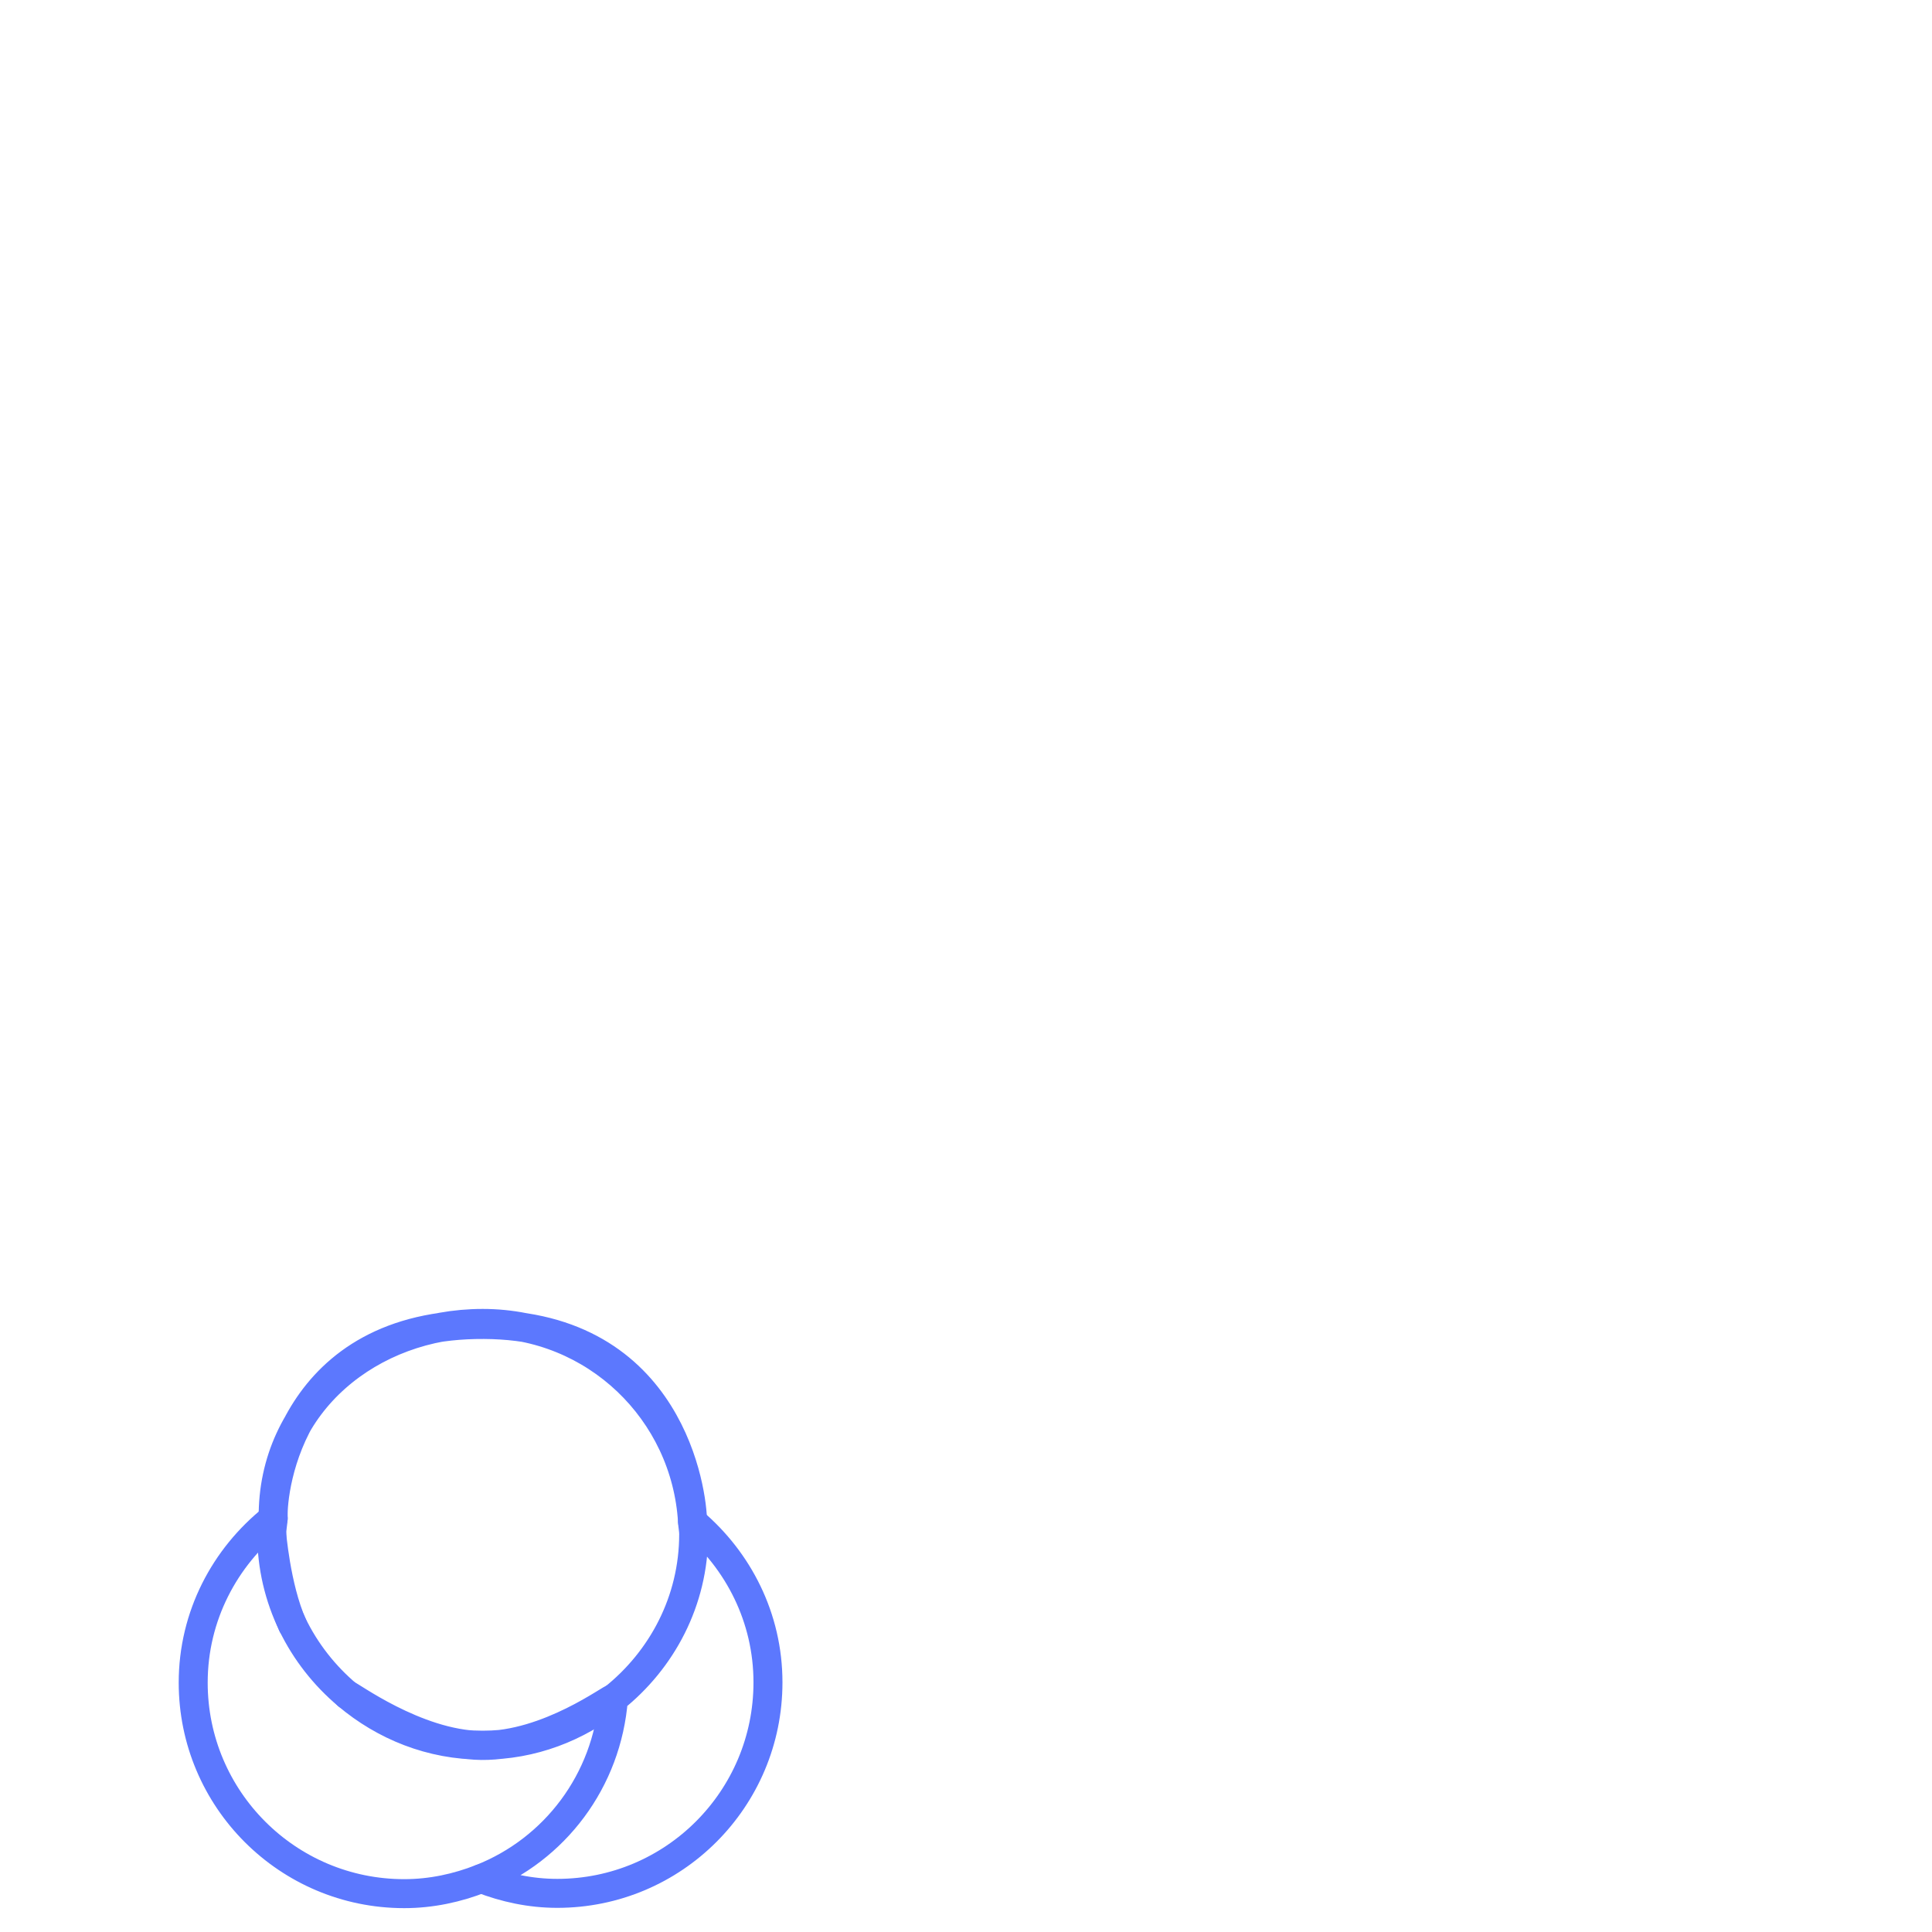 ﻿<?xml version="1.0" encoding="UTF-8"?>
<svg width="200" height="200" xmlns="http://www.w3.org/2000/svg" xmlns:xlink="http://www.w3.org/1999/xlink">
<!--WillInclude_umdx-->
<path d="M 49.97 137.00 C 38.47 137.00 28.13 145.22 28.28 157.19 C 28.13 154.00 30.23 137.00 50.11 137.11 C 69.51 137.21 71.69 154.65 71.69 157.53 C 71.01 146.08 61.59 137.00 49.97 137.00 Z M 49.97 137.00" stroke-width="3.00" stroke="#5c78fe" stroke-linecap="round" stroke-linejoin="round" fill="#5d78ff"  />

<path d="M 71.69 157.53 C 71.71 157.97 71.81 158.37 71.81 158.81 C 71.81 165.73 68.52 171.84 63.50 175.84 C 62.85 184.35 57.42 191.47 49.81 194.47 C 52.26 195.42 54.90 196.00 57.69 196.00 C 69.75 196.00 79.50 186.22 79.50 174.16 C 79.50 167.46 76.43 161.54 71.69 157.53 Z M 71.69 157.53" stroke-width="3.00" stroke="#5c78fe" stroke-linecap="round" stroke-linejoin="round" fill="none"  />

<path d="M 35.97 175.47 C 31.21 171.46 28.13 165.52 28.13 158.81 C 28.13 158.25 28.24 157.74 28.28 157.19 C 23.27 161.19 20.00 167.28 20.00 174.19 C 20.00 186.25 29.78 196.03 41.84 196.03 C 44.66 196.03 47.34 195.44 49.81 194.47" stroke-width="3.00" stroke="#5c78fe" stroke-linecap="round" stroke-linejoin="round" fill="none"  />

<path d="M 35.97 175.47 C 39.77 178.67 44.61 180.66 49.97 180.66 C 55.11 180.66 59.77 178.81 63.50 175.84 C 63.52 175.56 56.78 180.77 49.84 180.69 C 43.00 180.61 35.96 175.25 35.97 175.47" stroke-width="3.00" stroke="#5c78fe" stroke-linecap="round" stroke-linejoin="round" fill="#5d78ff"  />

<path d="M 30.28 168.21 C 28.52 164.22 28.12 158.52 28.12 158.81" stroke-width="3.00" stroke="#5c78fe" stroke-linecap="round" stroke-linejoin="round" fill="#5d78ff"  />


</svg>
<!--OldSVGSize:1675 -->
<!--Data_umdx_bIncluded:UEsDBBQAAAAIAGYdtlJ1KbJ99wEAAOEFAAAMAAAAX2dlbmVyYWwuaW5phZRdU6MwFIbv+2Mcvip2nV6onY51dGWko643mRhOSzQkTBLasr9+A0KXQlBuIOd9zsnJG5JEkBi0pnw7LzjViAHf6hRpEdEDsMsIXt3Hy9A7c+qnGXdJjjNYgCKNtOIkBTXCNWHKu3qS02boBkFXUKnYr/gCCM0wWwLoRnSGEEkjLPURtoFNGzHBrO3DHV9VjaHYFG/ZX24Xy6WZSVHBbVNJyMQO1hJTZnx9AynaIs17K2nSqe30wujqQNXrSE4t/rGJHOeWcCQp7ztXxZdmf5OXFPibENlIubW4Aa5BWtIf8IeQMf0LZwe7m6dQ+Q1EuYE05MdKnlUtLWqszbajx81GgT6mO8M5TrhynLsRTLSr9d0L3/cuwvOwCeSVkxHewrrMAaWib8upvhvYVutfhqJbe3ajPttzH7DcUo7u7f13kaefkfXPyLUdSSTeP1PYoyVlrOtY4M2C2XnozaZ9MtZSfEKX9aYDqCp3izVJDW3QAUhV9f8/FezoTvu/vldC5fy1BPypet5hxsT+qtDCckJONGRGiOESpOpPcE853BVZrpbC9MY5EP3/8LeUqo+MaQ9zAguq2mMXnPo32VAGZour62M+dZwJKaQ0Gx+n5o5bLeYE8x1WyHOdqec5vu8HIXL96ewduWiiKuh3kc3dr8/Vwvk+4R9QSwMEFAAAAAgAZh22UsDVBSqUAwAAcA0AAAwAAAAxX1NoZWV0MS50eHTtlktv2zgUhff+LyV4H3xBENAixbRTuEEwSZuZVSDbciyMYxm2g6bz6+dePRy/Gm/aWQzijXnES4qivnPEO7SAlu6+fB7eXf/+4XKw+b4sc8LBongoc57aaUhFAPDjcSx4UFzPimV5+fiQ28F0JSWmXlX31cI85RgNBvLO7Xd8z4GCsc2v61lX/5TmWzXZzHImw0CR3W7XrKzuZ5scrXEE6OygWNzPy9z2s6yKTVU/y2JYLcr3xXqWd22dJKdt9/v6cTQvtaMvuKjn9SoH54CJOMCg+K2az2/kyVFLVPQlPiLYxCRPfntR54yJkw+Y/KBaf63Wlcycy/hhPf77ql7r6PlyVjSzzKvln33jL21cDT/V1ULLr4YXxbJt3MqVblmfHh9G2n632RTjWTlBrfhYr97Nq/tm2NfyuX27ame4efogjTewfdybp4/lHzu7c1VsZpflt/xzRmCSTxmaZP3b60z2l31sZQbWyFZnAPKXVGGEDGUTE0tp35ukVnrRINluIKEBGzKpBJRKB8ZJCRkAlzkyPka9kfN2q+SVU9RSfUVRb5nkspDgYuon3V3pRfb2YO2DuzPUJphORwCTaeBJ4V6ilpOJypg9otaFHr8jajHJkwS3D3RHLUXd1WD/W2rfwP8X2xPcBCDVMaAqeYEZsqRP3FEBUlurWujxLAQKiEiZ5FHglLETVG3GYORVSi2ziQ60CJ0AnQxLrVBA4gSZQOfx1lBwUktyOy8aDKHg6gXLRjXwpma9rWotEbjX+qd3dWIbmb5TLM/t1T6dJjLkfeaEJeIMg2Gmg31oXLF/6YwtnAWObjTCIsIEC/9imNv9yN6zBQj7P7DFnpcObBGZXm3x82wBoUlEwbdFEsggsMJNPvWJLdwqxZ3a2uJZg2vTXtwhFHmmo+x3YqyGQZtkhC5E8YToO6HsNoWtVLAda6qH2PCdqAE0MndKS73xnre9yRCFxkxiy32rnWU6BTsaOyFr7EIRXmKanGxYDBGOmA5OMhsh0Qmm26+ATyeYlp3BFDC+nk9+DdEoDMkBRXLZBd8wI1ywl8ME9ueBVmkgSyzZXjeZHqyODAjHQS9aL4s3pEiSSUmVkT40honc3iUFXYNrIReNtlmh8zpSdv5gvedIBUgJxlOm5CfjIp45Sjc5eiJ9JUatgJFOkKprwpPhK58yK0y8HqR/FqjYRKQcAuSU28apA/nwa6rGnXBl5IPoHfwLUEsDBBQAAAAIAGYdtlLxiJXJ7gAAAIYBAAAMAAAAMV9TaGVldDEuaW5pbZDBbsIwDIbveYo9AUrTlq4Hn4DRSDAhgdZtlyikgUaERGrSjb39kqBJQ+CL7c++/J/rpfR0DoKbL+4YyXBJCM7zvKhYlpf1nmUMufj0ys8SZuntKUOHT2vPQCZFhUOhfVzZi/KtMp39hkC4OC0HO5puZrUdoCB1UU8rUk/RG120rKXzXQME4wlOdaXNgi6b3X/sxGC13lj3DvfsA6r8D45GeaalOfqeebtRF6mhIo+uW8G1hBtkYjhl7hijZr0GxFfKyGsOUpZI8x85BGmp3zp7PhRdVJZOSdkqTsFYIts+yMmQGIeEqenkJcj6BVBLAwQUAAAACABmHbZSuvDaY/cEAACHHgAADwAAAHByaW50aW5mby5wbGlzdOVZTW8bRRieSZs2SdvESdoCLQbH8YEC9tpuEifBcerYCUQ4G5PdhLSlWGN74my63l3tjgnmtCDEpeLCCcqHKipQL4DUE0gIgRBCgCLUFCHxIYQAIYT4Ecz6c5N4Ewf1YBtbsmdnZ9553ud5Z97ZnaQiChrxer+DbQcOth863LXsegarmiBL511ITa0K9Ip3EVlZdsnJNZwiWh+AL11L2HpY7nGcx+lwqdGtjk5elWWiww9sfUeO9p958KGH3R7G6/OfHXpkMrLoknKiePtYd4+tt+9plovPxVEGz8hqFpElV0pEmvYUy4UJUYVkjmBN79F79bbbx090n7z/gSdZznMZ57UL9L+E4sZdd99z6vS99vv0A/pBvV0/pB/WO/ROveuGY2BgcJD+6Ef0o/R7jH6Lpe6E7STLPSarwnOyRJAo5iNYIljF6UsstyBkVskcUjOCRHHE8ErpImE7UemDRIpZkBCh7CRsx1luCatESFlWVwe4yHK8rBQtUuenZELkbPGyYxCUPjawOTwSGL1QZENCWbxcLGItYetnubkcQUkRR4WUMRJS89cDY+MUbLVimeXmC/RsBrsnQgZraUTQfO/pm8HJZ7Oio6TshNPn8TodWErJaUHKTDgX+Rn3qHMy1BUciM5H+PPxaUchLBzxxanYbMThdDNMWFFEzDBRPuqIx2Y53kFtMMw063Q4VwlRxhlmfX3dg4xWnpScNRpqTFyVFUpGPkaNuWkHT5qknXSYovUtcGhtmjoS6uoMUqlD1ETJmKIKEvFUo8UTn6tquIC1IGO0p91K3Wv3p4JcxsSTUjEislru0xnUaMBJGVPzNTlZbBtkSvf2MCkQnA2rKspXjSLj0ihVQVnY2NstoycFLYYC/iBTKFhbKyHSCCJ4RkQZsw16H2ewGvIGmXKxAJCp0MaUYVfq9oY8rwo0xAuh3zo61HDKzKBvK4ONIgVHVxxKU+vIsM2hykTwNeA8KC/5LbUe1XCqsVejMuCWmwoWjjXalNBySb44joJo3k8I0oqcKHNWSwu6C4xH40bbiJzGLN3yVKmq8LMf1eqVbZ+6mYUzK7enFyZEMUzoXnALiP1rZSmWSS2TXGYNK0h5FUmaWEhvXAFLAXpTk1+HSyZ4i5yjMcTgBTmDmpx9Cx9MeCTkFhuA7l0X2HB6LacRnDYqF+gDVDNq8d8c3GZ1F5Z3v1XcFZwdMmeicvVwYGRLtUmkho0DGtAtHgjbPdwZCQXJ3L7RWppaVAcCtSNgbKiRI4BSMUv3Kp5qJo8KWSxp5ifApg6Aehy8oyvBiM9fMzzG/E0SB82clffnmAlkw6bqKv5FCbVkrq7Lwzs6RZszWdfmqaWydX0u7oyF/126VpR06y7VVs6ZgDbCU6zFSOH47FLxeGfHGzWv1+P31vsOjeQVvMOCJWn8drF2f19lidUKar1IrYGWd+LbkZaBBpnC2VioS7dtDo+cC1+qnvshgq6fmxpfYjmjSO9Gpy+yXNwwbPj+9sy4+RJ0gF5wCrjAGeAHATALYuAJwIFVIIEceBFcAa+Cq+AN8BZ4B7wHPgSfgc/BF+BL8BX4BmyAb8Et8CP4GfwCfgW/gT/An+Av8Df4B7bDfuiAo3AerkAVPg9fgFfgy/AV+CZ8F34MP4Ub8Hv4E/zd/pr9dfs1+/v2m/aP7J/Yv7ZvFE8422DpqPNRsOVj/+FfUEsBAgAAFAAAAAgAZh22UnUpsn33AQAA4QUAAAwAAAAAAAAAAQAAAAAAAAAAAF9nZW5lcmFsLmluaVBLAQIAABQAAAAIAGYdtlLA1QUqlAMAAHANAAAMAAAAAAAAAAEAAAAAACECAAAxX1NoZWV0MS50eHRQSwECAAAUAAAACABmHbZS8YiVye4AAACGAQAADAAAAAAAAAABAAAAAADfBQAAMV9TaGVldDEuaW5pUEsBAgAAFAAAAAgAZh22Urrw2mP3BAAAhx4AAA8AAAAAAAAAAAAAAAAA9wYAAHByaW50aW5mby5wbGlzdFBLBQYAAAAABAAEAOsAAAAbDAAAAAA=-->
